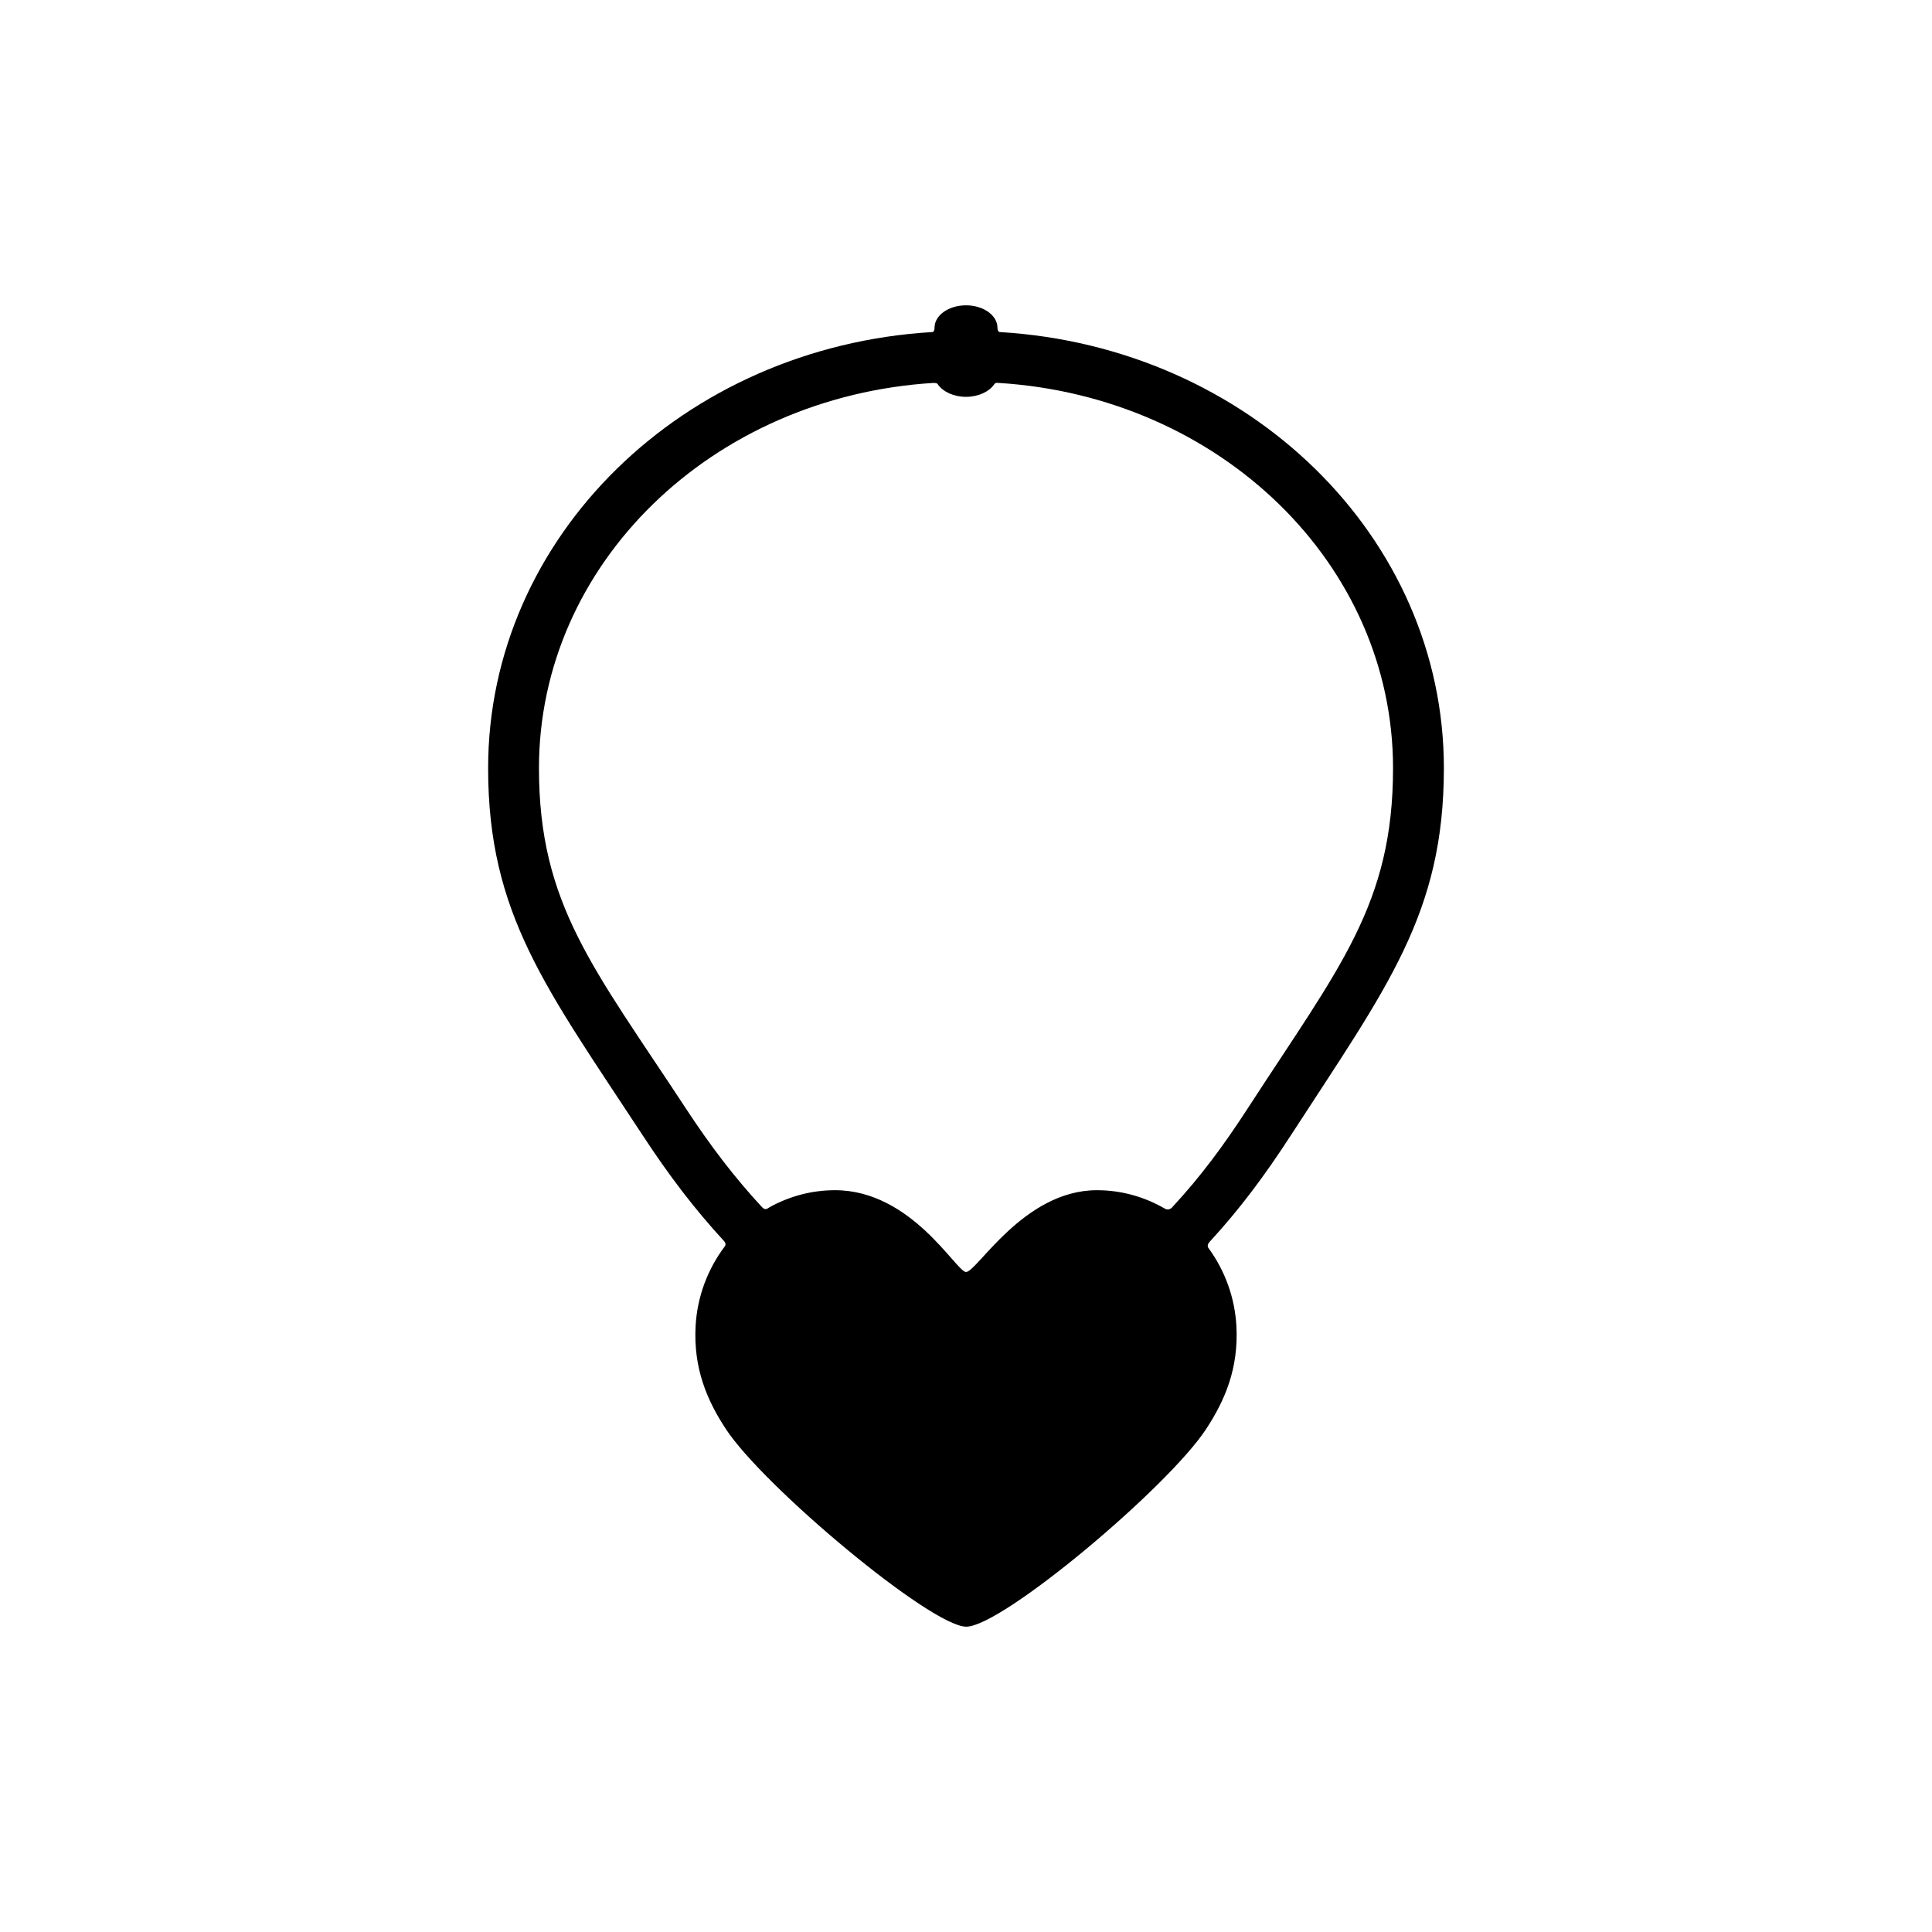 <?xml version="1.0" encoding="utf-8"?>
<!-- Generator: Adobe Illustrator 17.0.1, SVG Export Plug-In . SVG Version: 6.00 Build 0)  -->
<!DOCTYPE svg PUBLIC "-//W3C//DTD SVG 1.1//EN" "http://www.w3.org/Graphics/SVG/1.1/DTD/svg11.dtd">
<svg version="1.1" xmlns="http://www.w3.org/2000/svg" xmlns:xlink="http://www.w3.org/1999/xlink" x="0px" y="0px" width="512px"
	 height="512px" viewBox="0 0 512 512" enable-background="new 0 0 512 512" xml:space="preserve">
<g id="Artwork">
	<g id="Layer_5">
		<path d="M382.643,203.568c0-61.324-51.72-111.627-117.679-115.568c0,0-0.628-0.012-0.628-1.162c0-3.271-3.732-5.924-8.337-5.924
			s-8.337,2.652-8.337,5.924c0,1.262-0.668,1.166-0.668,1.166c-65.959,3.941-117.637,54.24-117.637,115.565
			c0,38.707,15.356,58.275,41.078,97.48c6.948,10.592,13.666,19.404,21.385,27.783c0.686,0.738,0.415,1.258,0.249,1.477
			c-4.487,5.961-7.309,13.275-7.73,21.143c-0.596,11.148,2.998,19.633,8.064,27.318c10.116,15.353,54.356,52.316,63.662,52.316
			c9.5,0,53.346-36.828,63.53-52.316c5.074-7.719,8.66-16.17,8.063-27.318c-0.407-7.598-3.05-14.686-7.273-20.531
			c-0.22-0.303-0.746-0.9,0.324-1.988c7.746-8.424,14.307-17.145,21.504-28.25C367.529,261.623,382.643,242.193,382.643,203.568z
			 M310.945,319.611c-0.96,1.277-1.91,0.889-2.268,0.68c-5.322-3.092-11.45-4.875-17.977-4.875
			c-19.443,0-31.784,21.678-34.698,21.678c-2.556,0-14.39-21.678-34.708-21.678c-6.255,0-12.146,1.633-17.312,4.49
			c-0.449,0.248-1.11,1.02-2.038,0.004c-7.214-7.783-13.575-16.086-20.245-26.252c-24.339-37.098-38.87-53.902-38.87-90.09
			c0-54.102,45.777-98.477,104.579-102.092c1.086,0.021,1.051,0.293,1.171,0.459c1.38,1.916,4.182,3.23,7.419,3.23
			c3.284,0,6.119-1.352,7.478-3.313c0.098-0.141,0.213-0.467,1.107-0.377c58.802,3.615,104.585,47.99,104.585,102.092
			c0,36.129-14.304,52.82-38.261,89.785C324.133,303.809,318.211,311.73,310.945,319.611z"/>
	</g>
</g>
<g id="Capa_3">
</g>
</svg>
